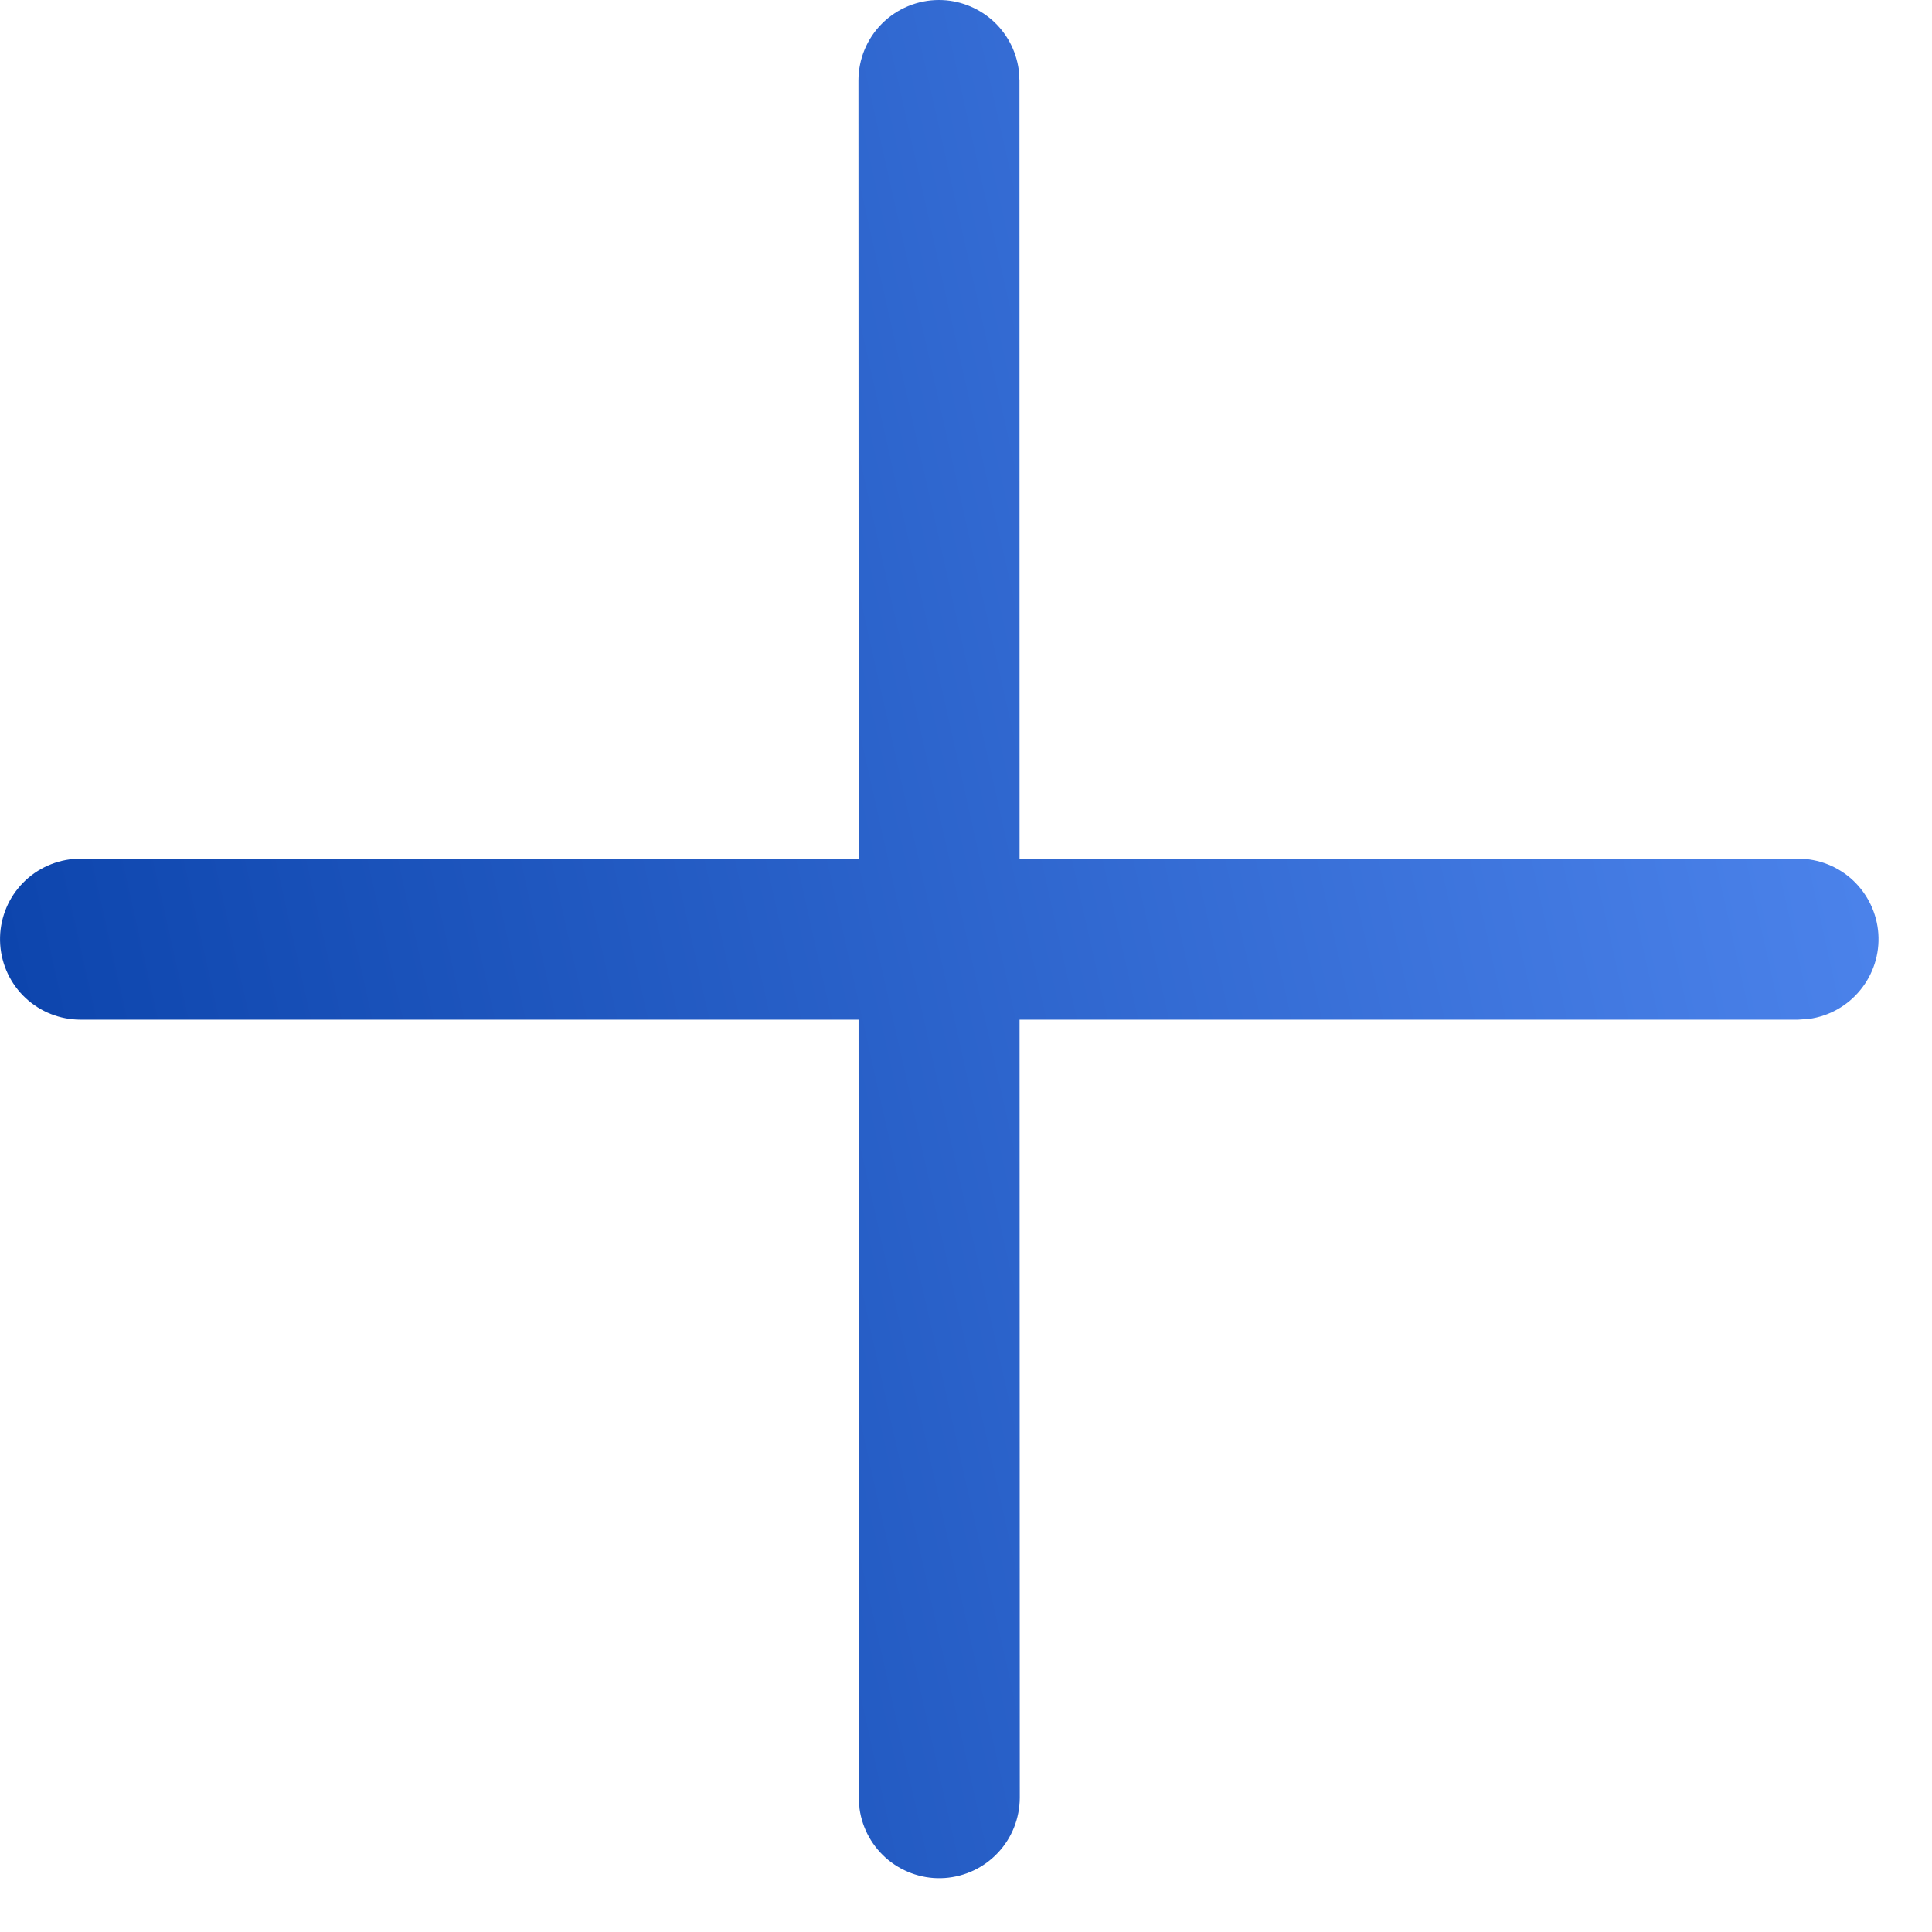 <svg width="18" height="18" viewBox="0 0 18 18" fill="none" xmlns="http://www.w3.org/2000/svg">
<path d="M8.748 0C8.929 7.6429e-06 9.104 0.066 9.241 0.185C9.377 0.304 9.466 0.468 9.491 0.648L9.498 0.75L9.499 8H16.752C16.942 8 17.125 8.072 17.264 8.202C17.402 8.332 17.487 8.509 17.5 8.699C17.513 8.888 17.453 9.076 17.333 9.223C17.213 9.371 17.042 9.467 16.854 9.493L16.752 9.5H9.499L9.501 16.75C9.5 16.94 9.428 17.123 9.298 17.261C9.168 17.4 8.991 17.484 8.801 17.497C8.612 17.51 8.425 17.45 8.277 17.33C8.13 17.21 8.034 17.039 8.008 16.851L8.001 16.749L7.999 9.5H0.75C0.56 9.5 0.377 9.428 0.238 9.298C0.099 9.168 0.015 8.991 0.002 8.801C-0.011 8.612 0.048 8.424 0.168 8.277C0.288 8.129 0.46 8.033 0.648 8.007L0.75 8H8L7.998 0.75C7.998 0.551 8.077 0.36 8.217 0.22C8.358 0.079 8.549 0 8.748 0Z" fill="url(#paint0_linear_1719_4678)"/>
<defs>
<linearGradient id="paint0_linear_1719_4678" x1="1.149" y1="15.093" x2="20.456" y2="10.781" gradientUnits="userSpaceOnUse">
<stop stop-color="#0C44AC"/>
<stop offset="1" stop-color="#548BF3"/>
</linearGradient>
</defs>
</svg>
